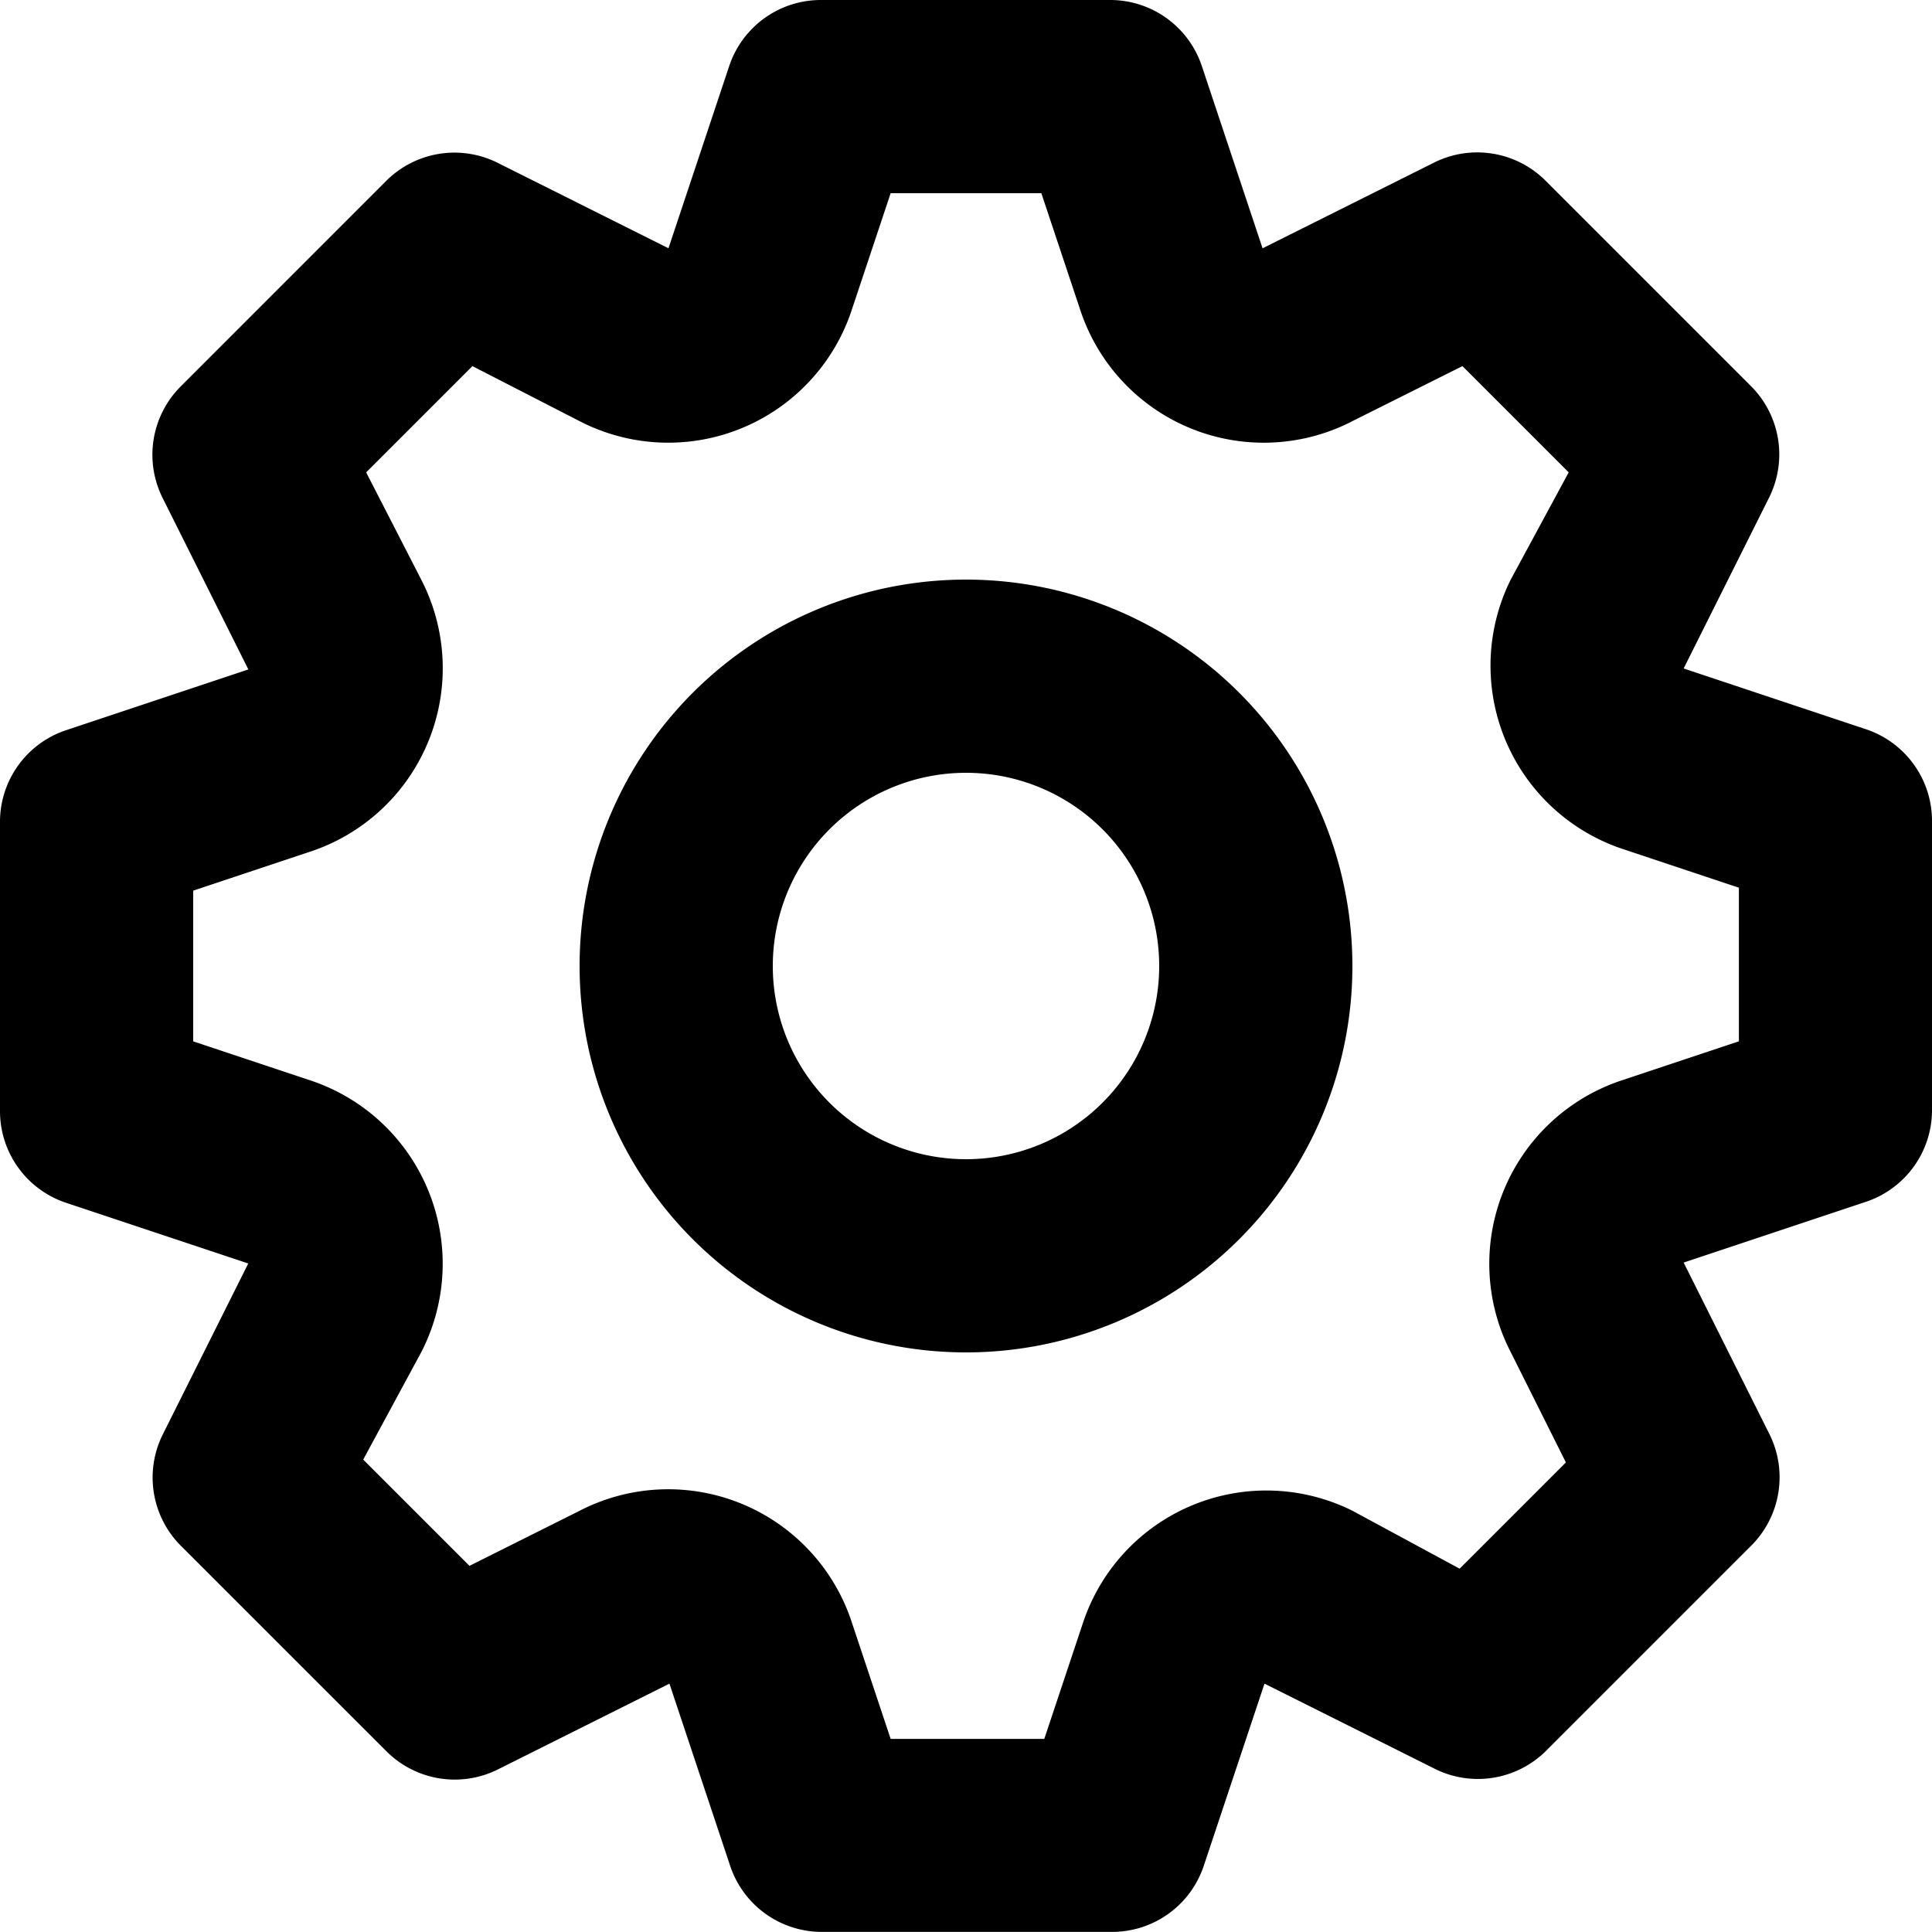 <svg xmlns="http://www.w3.org/2000/svg" width="20" height="20" viewBox="0 0 40 40">
  <path class="fill-color" fill-rule="evenodd" d="M118.638,922.1l-3.78-1.26,1.78-3.56a2,2,0,0,0-.38-2.28L112,910.742a2,2,0,0,0-2.3-.38l-3.56,1.779-1.259-3.779A2,2,0,0,0,103,907H97a2,2,0,0,0-1.9,1.36l-1.26,3.78-3.559-1.78a2,2,0,0,0-2.28.38L83.742,915a2,2,0,0,0-.38,2.3l1.78,3.56-3.78,1.26A2,2,0,0,0,80,924v6a2,2,0,0,0,1.36,1.9l3.78,1.259-1.78,3.56a2,2,0,0,0,.38,2.28L88,943.258a2,2,0,0,0,2.3.38l3.56-1.78,1.26,3.78a2,2,0,0,0,1.9,1.36h6a2,2,0,0,0,1.9-1.36l1.26-3.78,3.56,1.78a2,2,0,0,0,2.26-.38L116.258,939a2,2,0,0,0,.38-2.3l-1.78-3.56,3.78-1.26A2,2,0,0,0,120,930v-6A2,2,0,0,0,118.638,922.1ZM116,928.56l-2.4.8a4,4,0,0,0-2.571,5.038,3.951,3.951,0,0,0,.251.6l1.14,2.28-2.2,2.2-2.22-1.2a4,4,0,0,0-5.363,1.8,3.927,3.927,0,0,0-.216.524l-0.8,2.4H98.44l-0.8-2.4A4,4,0,0,0,92,938.279l-2.28,1.14-2.2-2.2,1.2-2.22A4,4,0,0,0,87,929.61a4.06,4.06,0,0,0-.6-0.25l-2.4-.8v-3.12l2.4-.8A4,4,0,0,0,88.721,919l-1.14-2.22,2.2-2.2,2.22,1.14a4,4,0,0,0,5.639-2.32l0.8-2.4h3.12l0.8,2.4a4,4,0,0,0,5.038,2.571,3.951,3.951,0,0,0,.6-0.251l2.28-1.14,2.2,2.2-1.2,2.22a4,4,0,0,0,1.8,5.363,3.85,3.85,0,0,0,.524.216l2.4,0.8v3.18ZM100,919a8,8,0,1,0,8,8A8,8,0,0,0,100,919Zm0,12a4,4,0,1,1,4-4A4,4,0,0,1,100,931Z" transform="translate(-80 -907)"/>
</svg>
